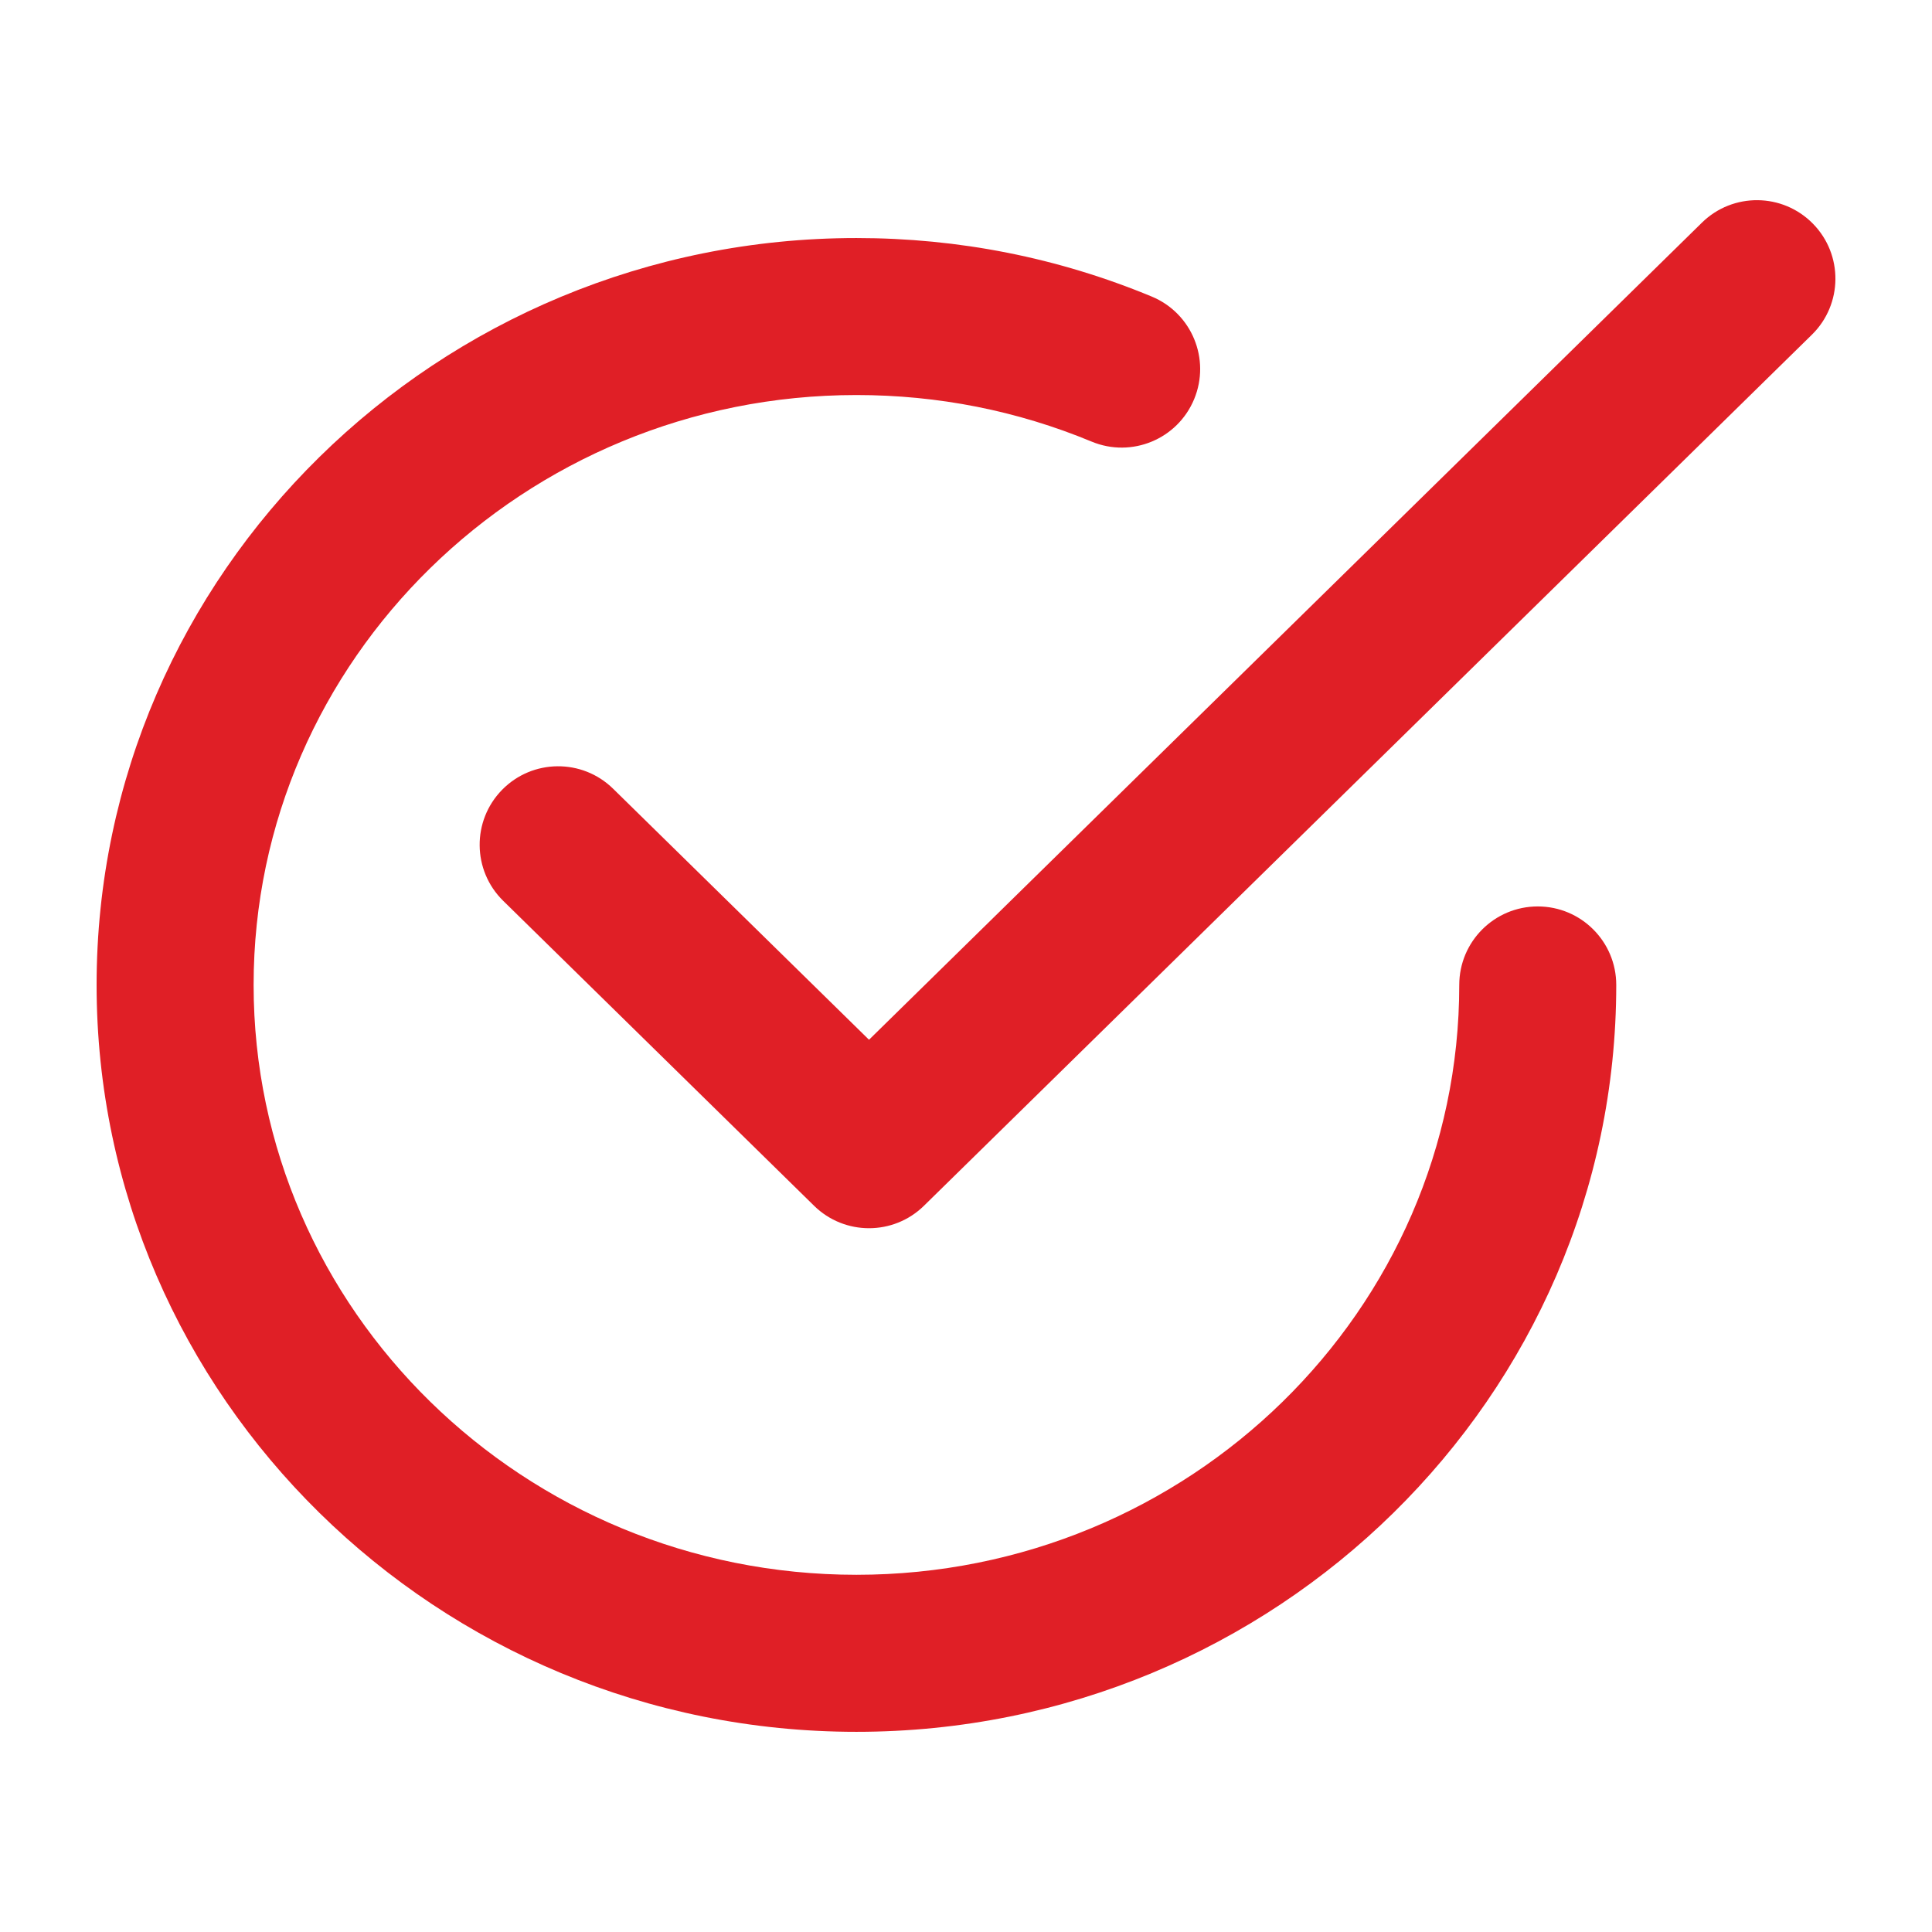 <svg xmlns="http://www.w3.org/2000/svg" xmlns:xlink="http://www.w3.org/1999/xlink" version="1.1" x="0px" y="0px" viewBox="0 0 100 100" enable-background="new 0 0 100 100" xml:space="preserve" aria-hidden="true" width="100px" height="100px" style="fill:url(#CerosGradient_id601e0476e);"><defs><linearGradient class="cerosgradient" data-cerosgradient="true" id="CerosGradient_id601e0476e" gradientUnits="userSpaceOnUse" x1="50%" y1="100%" x2="50%" y2="0%"><stop offset="0%" stop-color="#E01F26"/><stop offset="100%" stop-color="#E01F26"/></linearGradient><linearGradient/></defs><g><path fill="#000000" d="M44.98,63.572c-1.028,0-2.055-0.387-2.845-1.163L26.045,46.626c-1.602-1.571-1.627-4.144-0.056-5.746   c1.571-1.602,4.145-1.626,5.746-0.055L44.98,53.817l43.112-42.293c1.601-1.571,4.174-1.547,5.746,0.055s1.547,4.175-0.056,5.746   L47.825,62.409C47.035,63.185,46.007,63.572,44.98,63.572z" style="fill:url(#CerosGradient_id601e0476e);"/></g><g><path d="M44.329,89.639C22.643,89.639,5,72.297,5,50.98s17.643-38.659,39.329-38.659c5.298,0,10.44,1.019,15.285,3.029   c2.072,0.86,3.055,3.237,2.195,5.31c-0.86,2.073-3.234,3.058-5.31,2.196c-3.852-1.598-7.946-2.409-12.17-2.409   c-17.205,0-31.202,13.697-31.202,30.532s13.997,30.532,31.202,30.532S75.531,67.816,75.531,50.98c0-2.244,1.819-4.063,4.063-4.063   s4.063,1.819,4.063,4.063C83.658,72.297,66.015,89.639,44.329,89.639z" style="fill:url(#CerosGradient_id601e0476e);"/></g></svg>